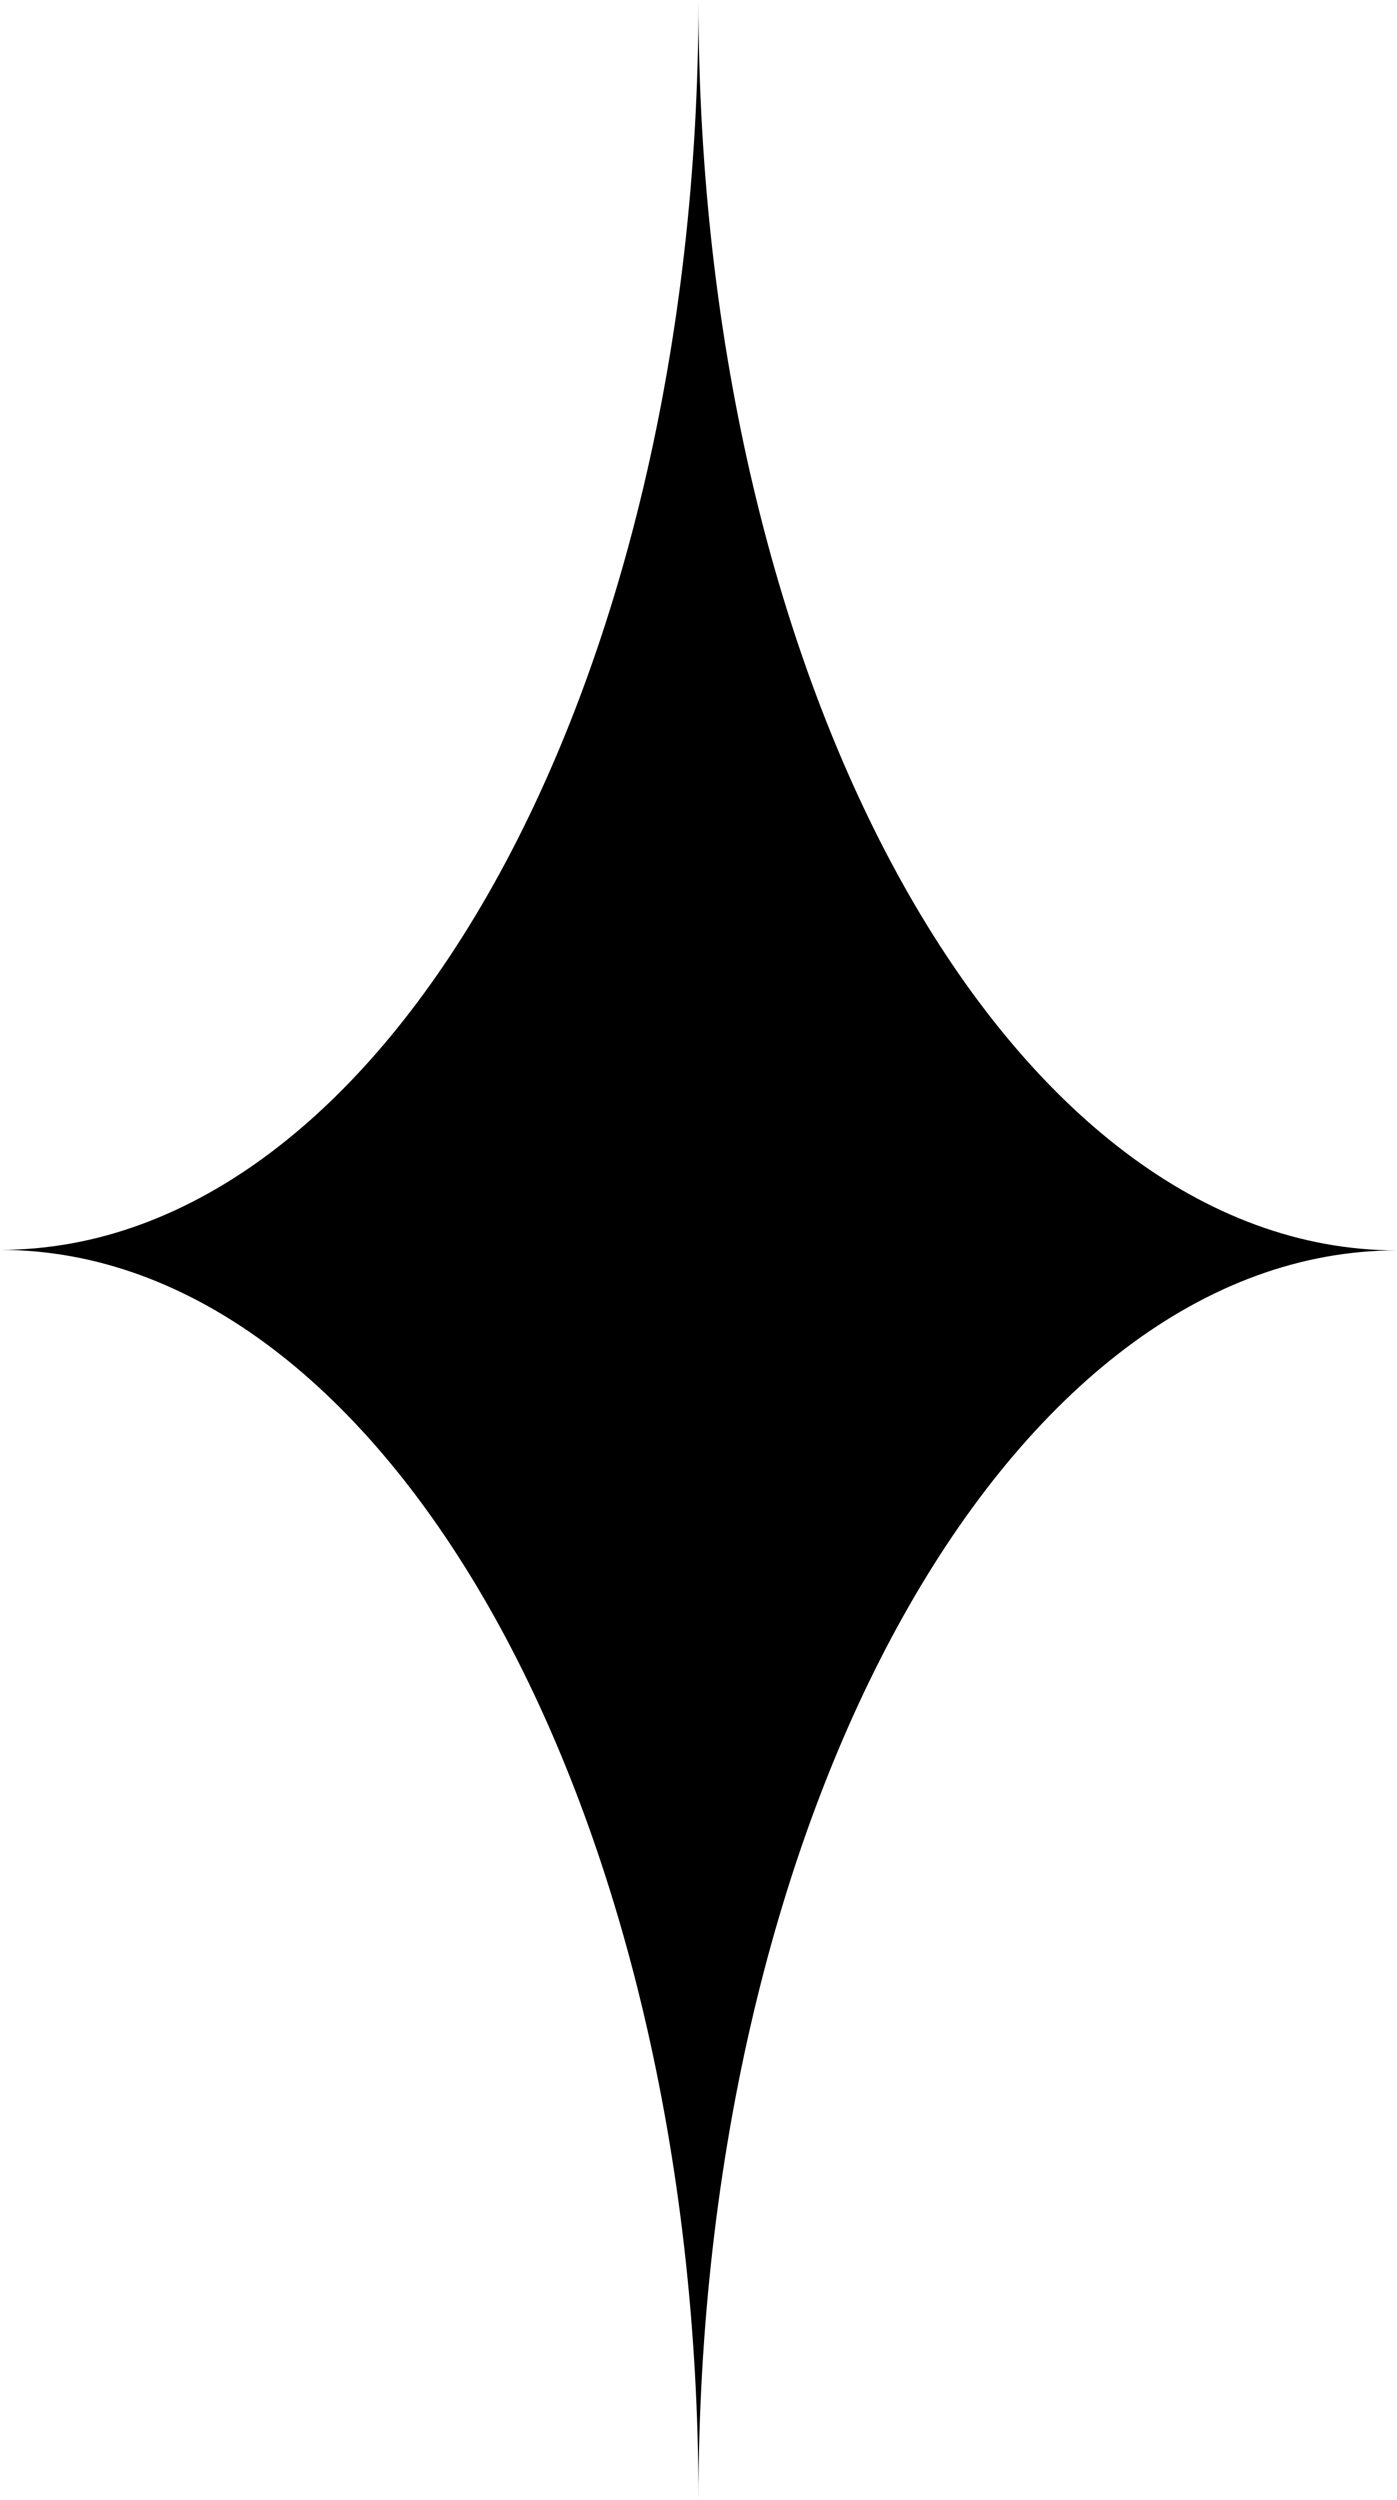 <svg xmlns="http://www.w3.org/2000/svg" viewBox="0 0 247.23 442.39"><g id="Layer_2" data-name="Layer 2"><g id="Layer_1-2" data-name="Layer 1"><path d="M123.61,0C123.61,122.14,68.27,221.15,0,221.15c68.27,0,123.61,99,123.61,221.16v.08c0-122.14,55.35-221.15,123.62-221.15-68.27,0-123.62-99-123.62-221.15"/></g></g></svg>